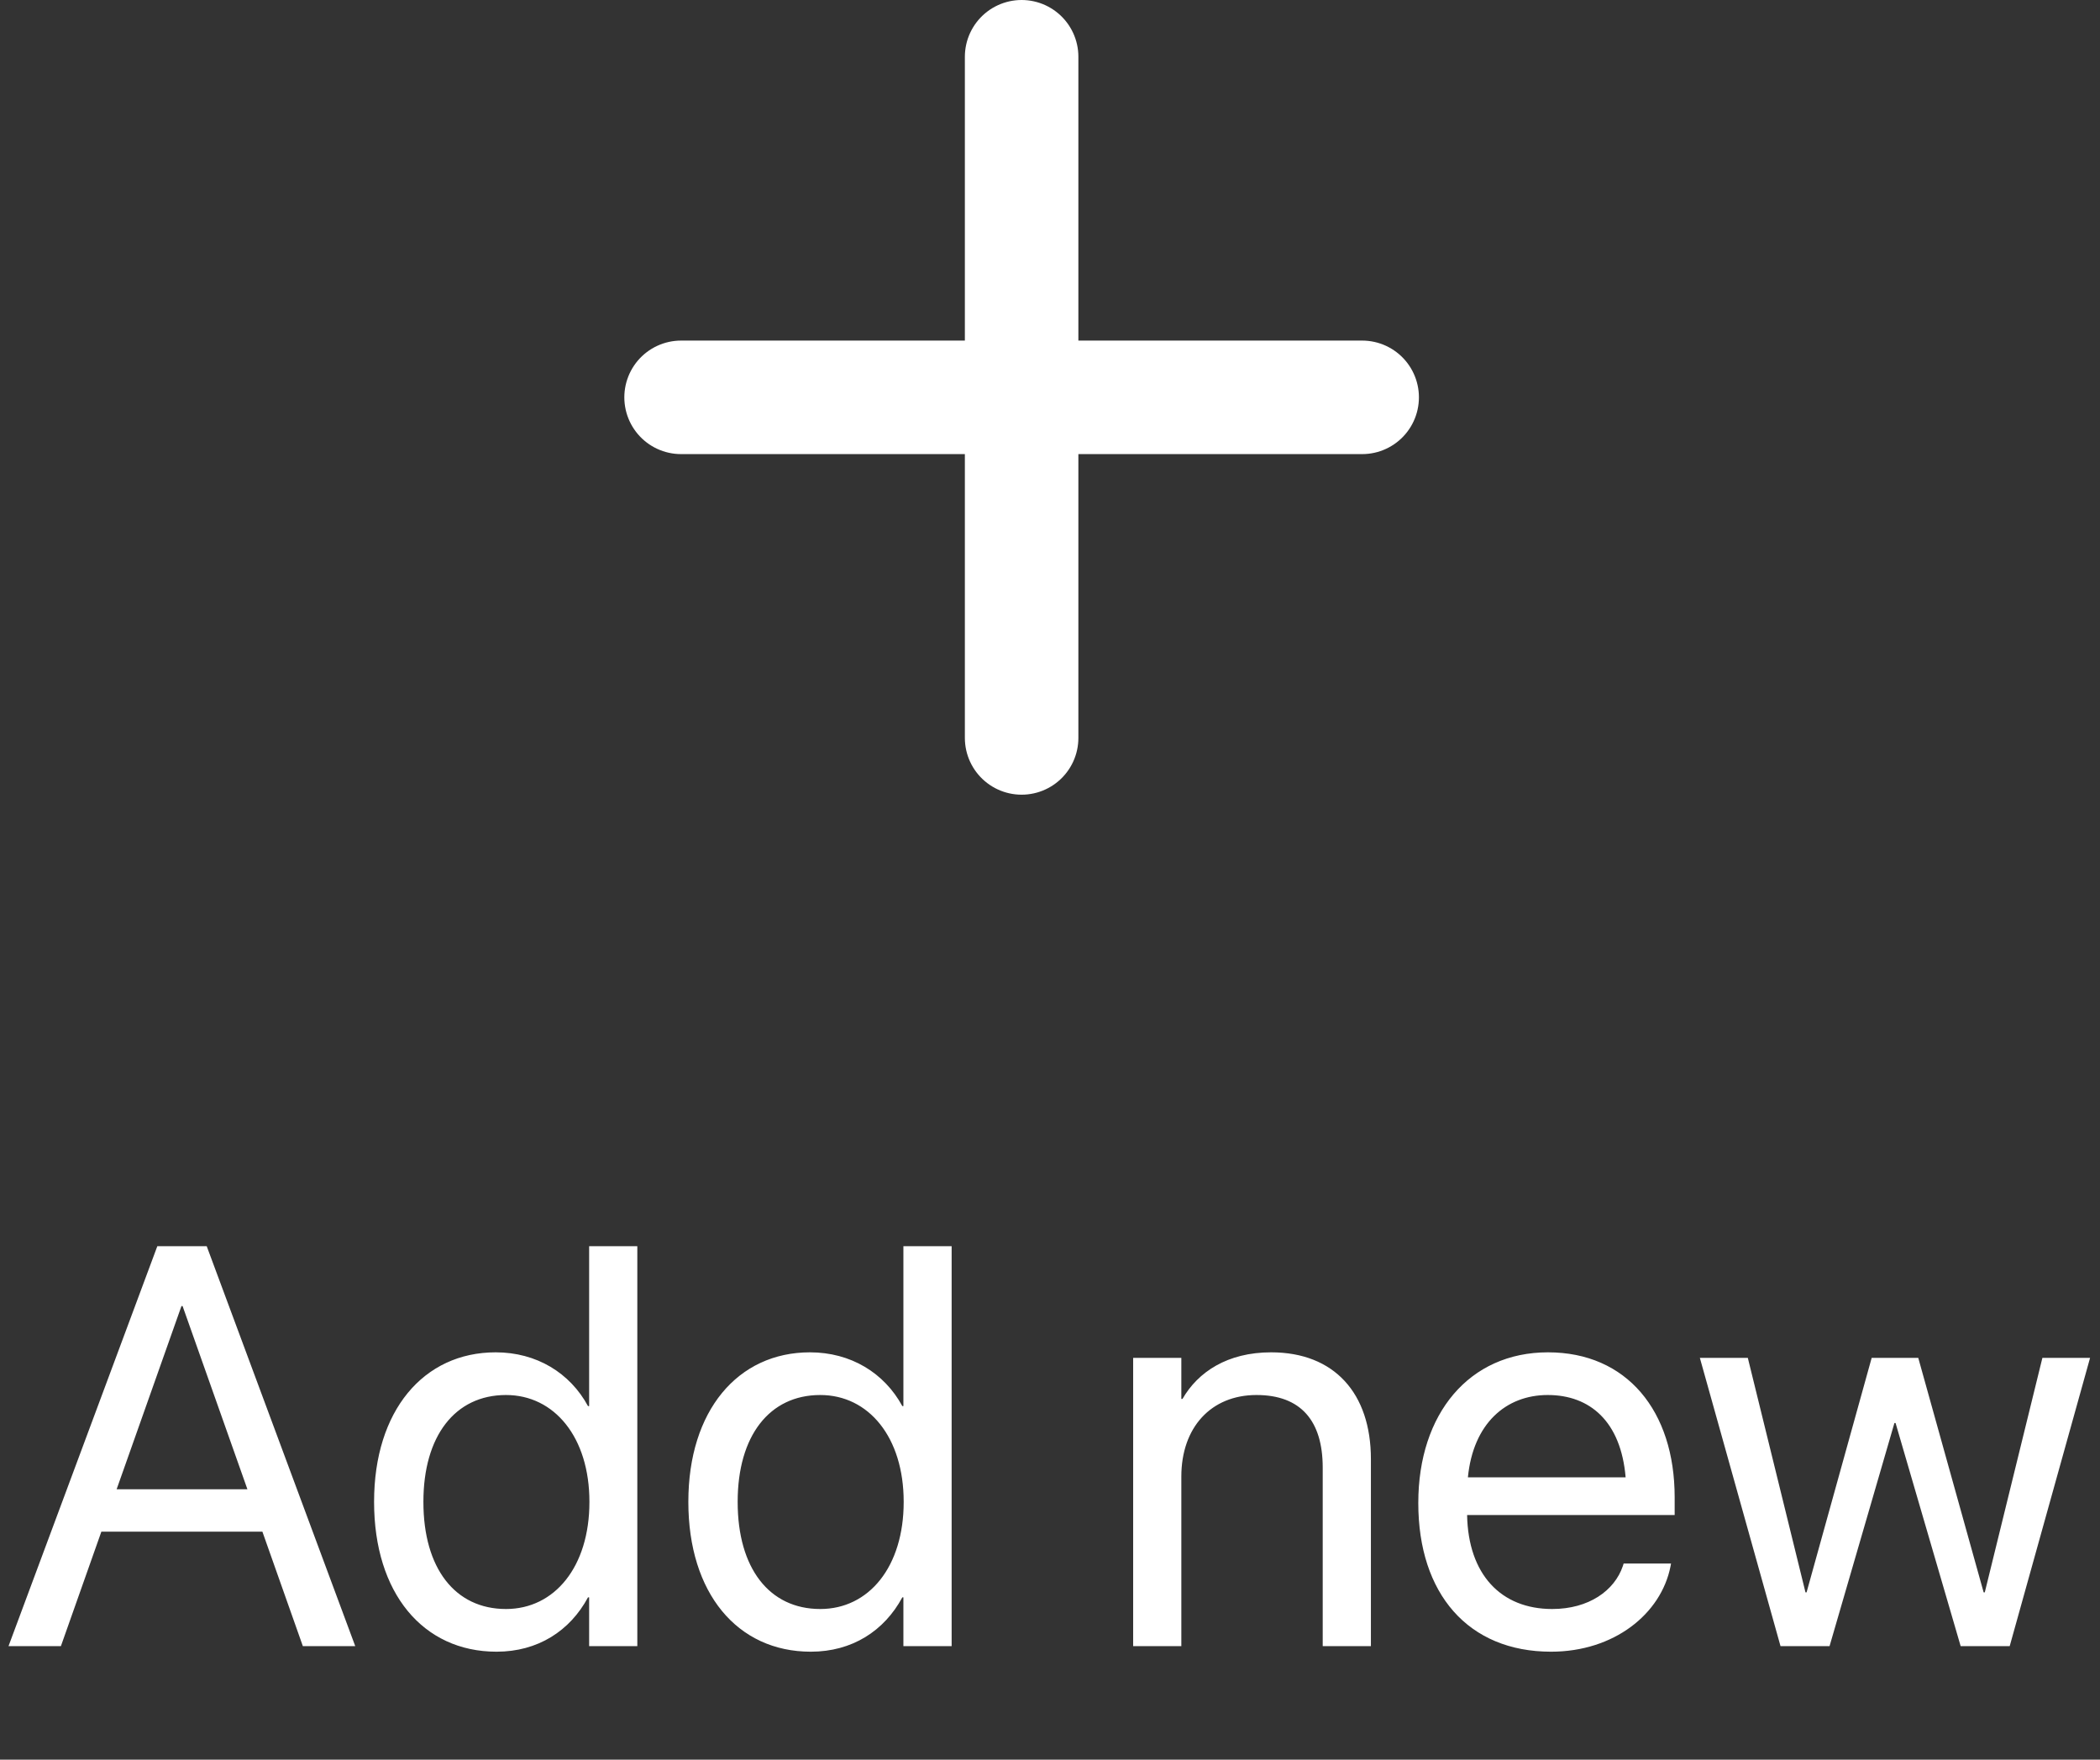 <svg width="37" height="31" viewBox="0 0 37 31" fill="none" xmlns="http://www.w3.org/2000/svg">
<rect x="0" y="0" width="37" height="31" fill="#333333" stroke="none"/>
<path d="M0.15 29H1.073L1.786 26.983H4.623L5.336 29H6.259L3.642 21.954H2.772L0.15 29ZM3.197 23.009H3.217L4.359 26.236H2.055L3.197 23.009ZM8.749 29.098C9.477 29.098 10.043 28.731 10.36 28.141H10.38V29H11.229V21.954H10.38V24.771H10.36C10.043 24.186 9.452 23.824 8.734 23.824C7.46 23.824 6.591 24.855 6.591 26.456V26.461C6.591 28.062 7.45 29.098 8.749 29.098ZM8.915 28.346C8.017 28.346 7.46 27.628 7.46 26.461V26.456C7.46 25.299 8.017 24.576 8.915 24.576C9.77 24.576 10.385 25.323 10.385 26.456V26.461C10.385 27.599 9.774 28.346 8.915 28.346ZM14.286 29.098C15.014 29.098 15.58 28.731 15.898 28.141H15.917V29H16.767V21.954H15.917V24.771H15.898C15.58 24.186 14.989 23.824 14.271 23.824C12.997 23.824 12.128 24.855 12.128 26.456V26.461C12.128 28.062 12.987 29.098 14.286 29.098ZM14.452 28.346C13.554 28.346 12.997 27.628 12.997 26.461V26.456C12.997 25.299 13.554 24.576 14.452 24.576C15.307 24.576 15.922 25.323 15.922 26.456V26.461C15.922 27.599 15.312 28.346 14.452 28.346ZM19.965 29H20.814V26.012C20.814 25.148 21.337 24.576 22.138 24.576C22.919 24.576 23.305 25.03 23.305 25.855V29H24.154V25.704C24.154 24.547 23.51 23.824 22.396 23.824C21.625 23.824 21.107 24.171 20.834 24.645H20.814V23.922H19.965V29ZM27.328 29.098C28.436 29.098 29.267 28.434 29.433 27.594L29.442 27.545H28.607L28.593 27.589C28.446 28.023 27.992 28.346 27.348 28.346C26.444 28.346 25.868 27.735 25.849 26.69H29.506V26.378C29.506 24.855 28.661 23.824 27.274 23.824C25.888 23.824 24.989 24.903 24.989 26.476V26.48C24.989 28.077 25.868 29.098 27.328 29.098ZM27.27 24.576C28.012 24.576 28.559 25.04 28.642 26.026H25.863C25.956 25.079 26.532 24.576 27.27 24.576ZM31.371 29H32.235L33.378 25.069H33.398L34.545 29H35.409L36.825 23.922H35.985L34.97 28.053H34.95L33.798 23.922H32.977L31.83 28.053H31.811L30.795 23.922H29.95L31.371 29Z" fill="white"/>
<path d="M12 7H24" stroke="white" stroke-width="2" stroke-linecap="round" stroke-linejoin="round"/>
<path d="M18 1V13" stroke="white" stroke-width="2" stroke-linecap="round" stroke-linejoin="round"/>
</svg>
